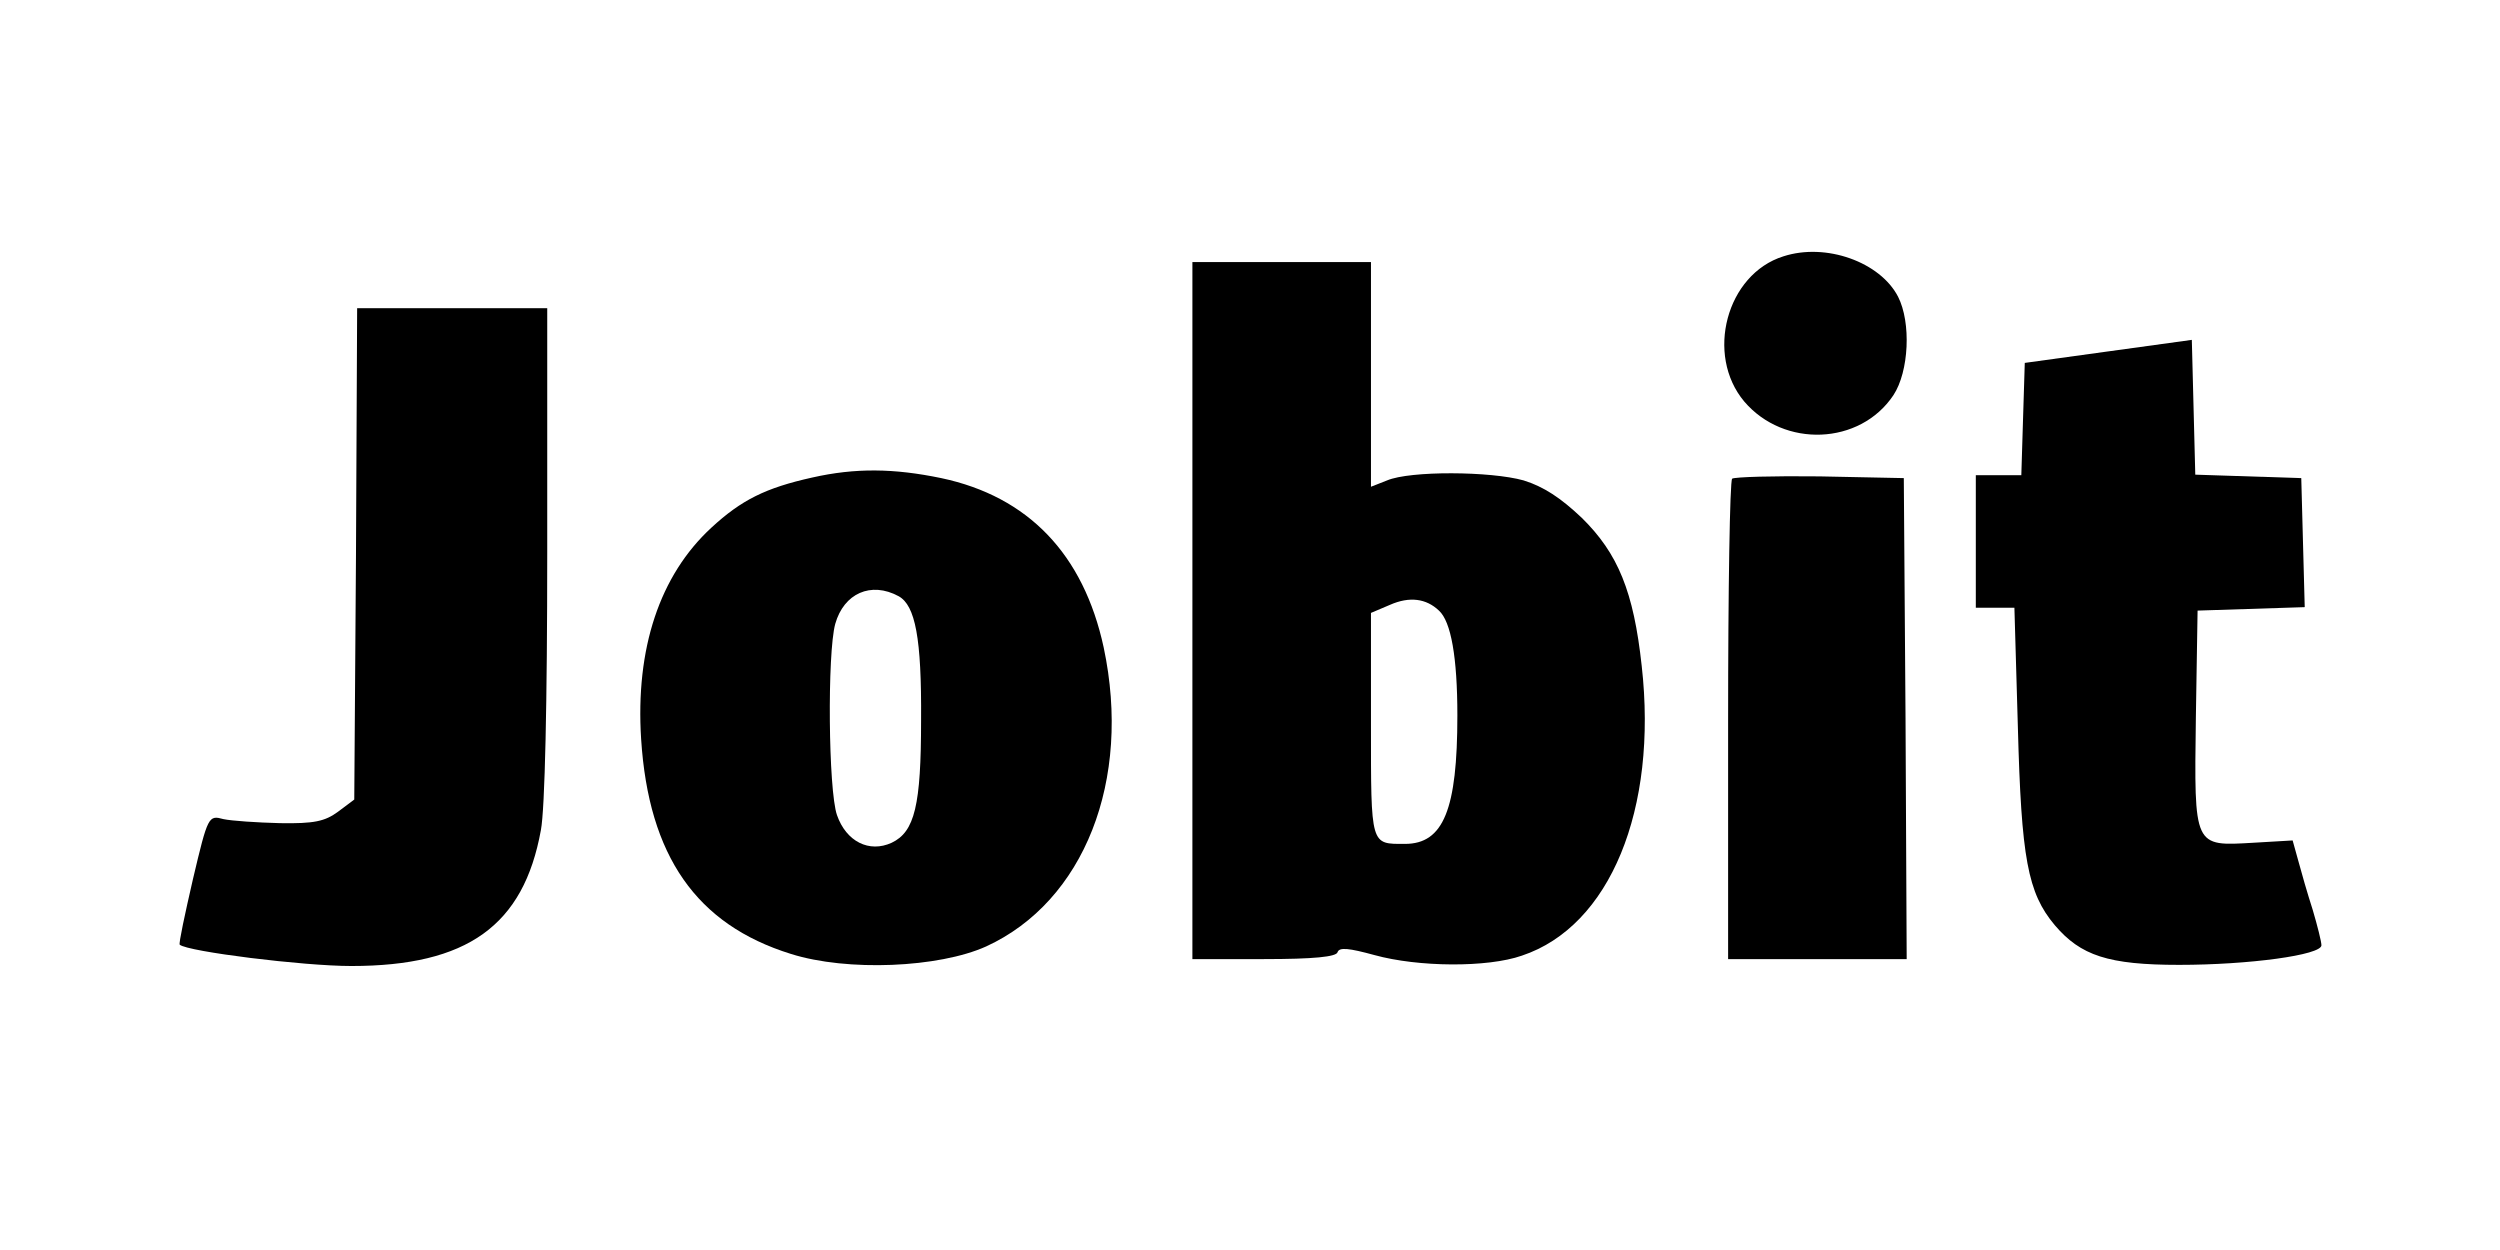 <?xml version="1.0" standalone="no"?>
<!DOCTYPE svg PUBLIC "-//W3C//DTD SVG 20010904//EN"
 "http://www.w3.org/TR/2001/REC-SVG-20010904/DTD/svg10.dtd">
<svg version="1.0" xmlns="http://www.w3.org/2000/svg"
 width="180pt" height="90pt" viewBox="0 0 434 192"
 preserveAspectRatio="xMidYMid meet">
<g transform="translate(0,192) scale(0.1,-0.1)"
fill="#000000" stroke="none">
<path d="M3096 1600 c-99 -31 -136 -171 -68 -252 69 -81 201 -76 259 11 27 41
31 126 8 171 -31 60 -125 94 -199 70z"/>
<path d="M2070 985 l0 -605 124 0 c87 0 126 4 128 12 3 9 20 7 64 -5 76 -21
196 -22 256 -1 153 51 236 254 208 503 -14 129 -41 195 -104 257 -37 35 -66
54 -101 65 -57 16 -197 17 -237 0 l-28 -11 0 195 0 195 -155 0 -155 0 0 -605z
m428 0 c21 -19 32 -81 32 -182 0 -163 -24 -223 -91 -223 -60 0 -59 -5 -59 207
l0 194 33 14 c34 15 63 11 85 -10z"/>
<path d="M618 1084 l-3 -427 -28 -21 c-23 -17 -42 -21 -101 -20 -40 1 -84 4
-98 7 -26 7 -27 6 -53 -104 -14 -61 -25 -112 -23 -114 14 -12 214 -37 298 -37
201 0 299 70 329 236 7 37 11 221 11 483 l0 423 -165 0 -165 0 -2 -426z"/>
<path d="M3660 1435 l-145 -20 -3 -97 -3 -98 -39 0 -40 0 0 -115 0 -115 34 0
33 0 6 -207 c6 -228 17 -288 64 -344 45 -53 93 -69 216 -69 121 0 247 17 247
34 0 6 -7 34 -15 61 -9 28 -20 66 -25 85 l-10 36 -68 -4 c-104 -6 -103 -9
-100 216 l3 187 93 3 93 3 -3 112 -3 112 -92 3 -92 3 -3 117 -3 117 -145 -20z"/>
<path d="M1410 1216 c-81 -18 -123 -39 -175 -87 -90 -83 -132 -210 -122 -367
13 -203 96 -322 260 -373 98 -31 257 -24 339 13 170 78 253 288 204 519 -35
162 -131 262 -282 294 -82 17 -149 18 -224 1z m150 -206 c29 -16 40 -73 39
-215 0 -148 -11 -194 -51 -213 -39 -18 -79 2 -95 48 -15 43 -17 281 -3 332 15
53 62 74 110 48z"/>
<path d="M3007 1214 c-4 -4 -7 -193 -7 -421 l0 -413 155 0 155 0 -2 418 -3
417 -146 3 c-80 1 -148 -1 -152 -4z"/>
</g>
</svg>
